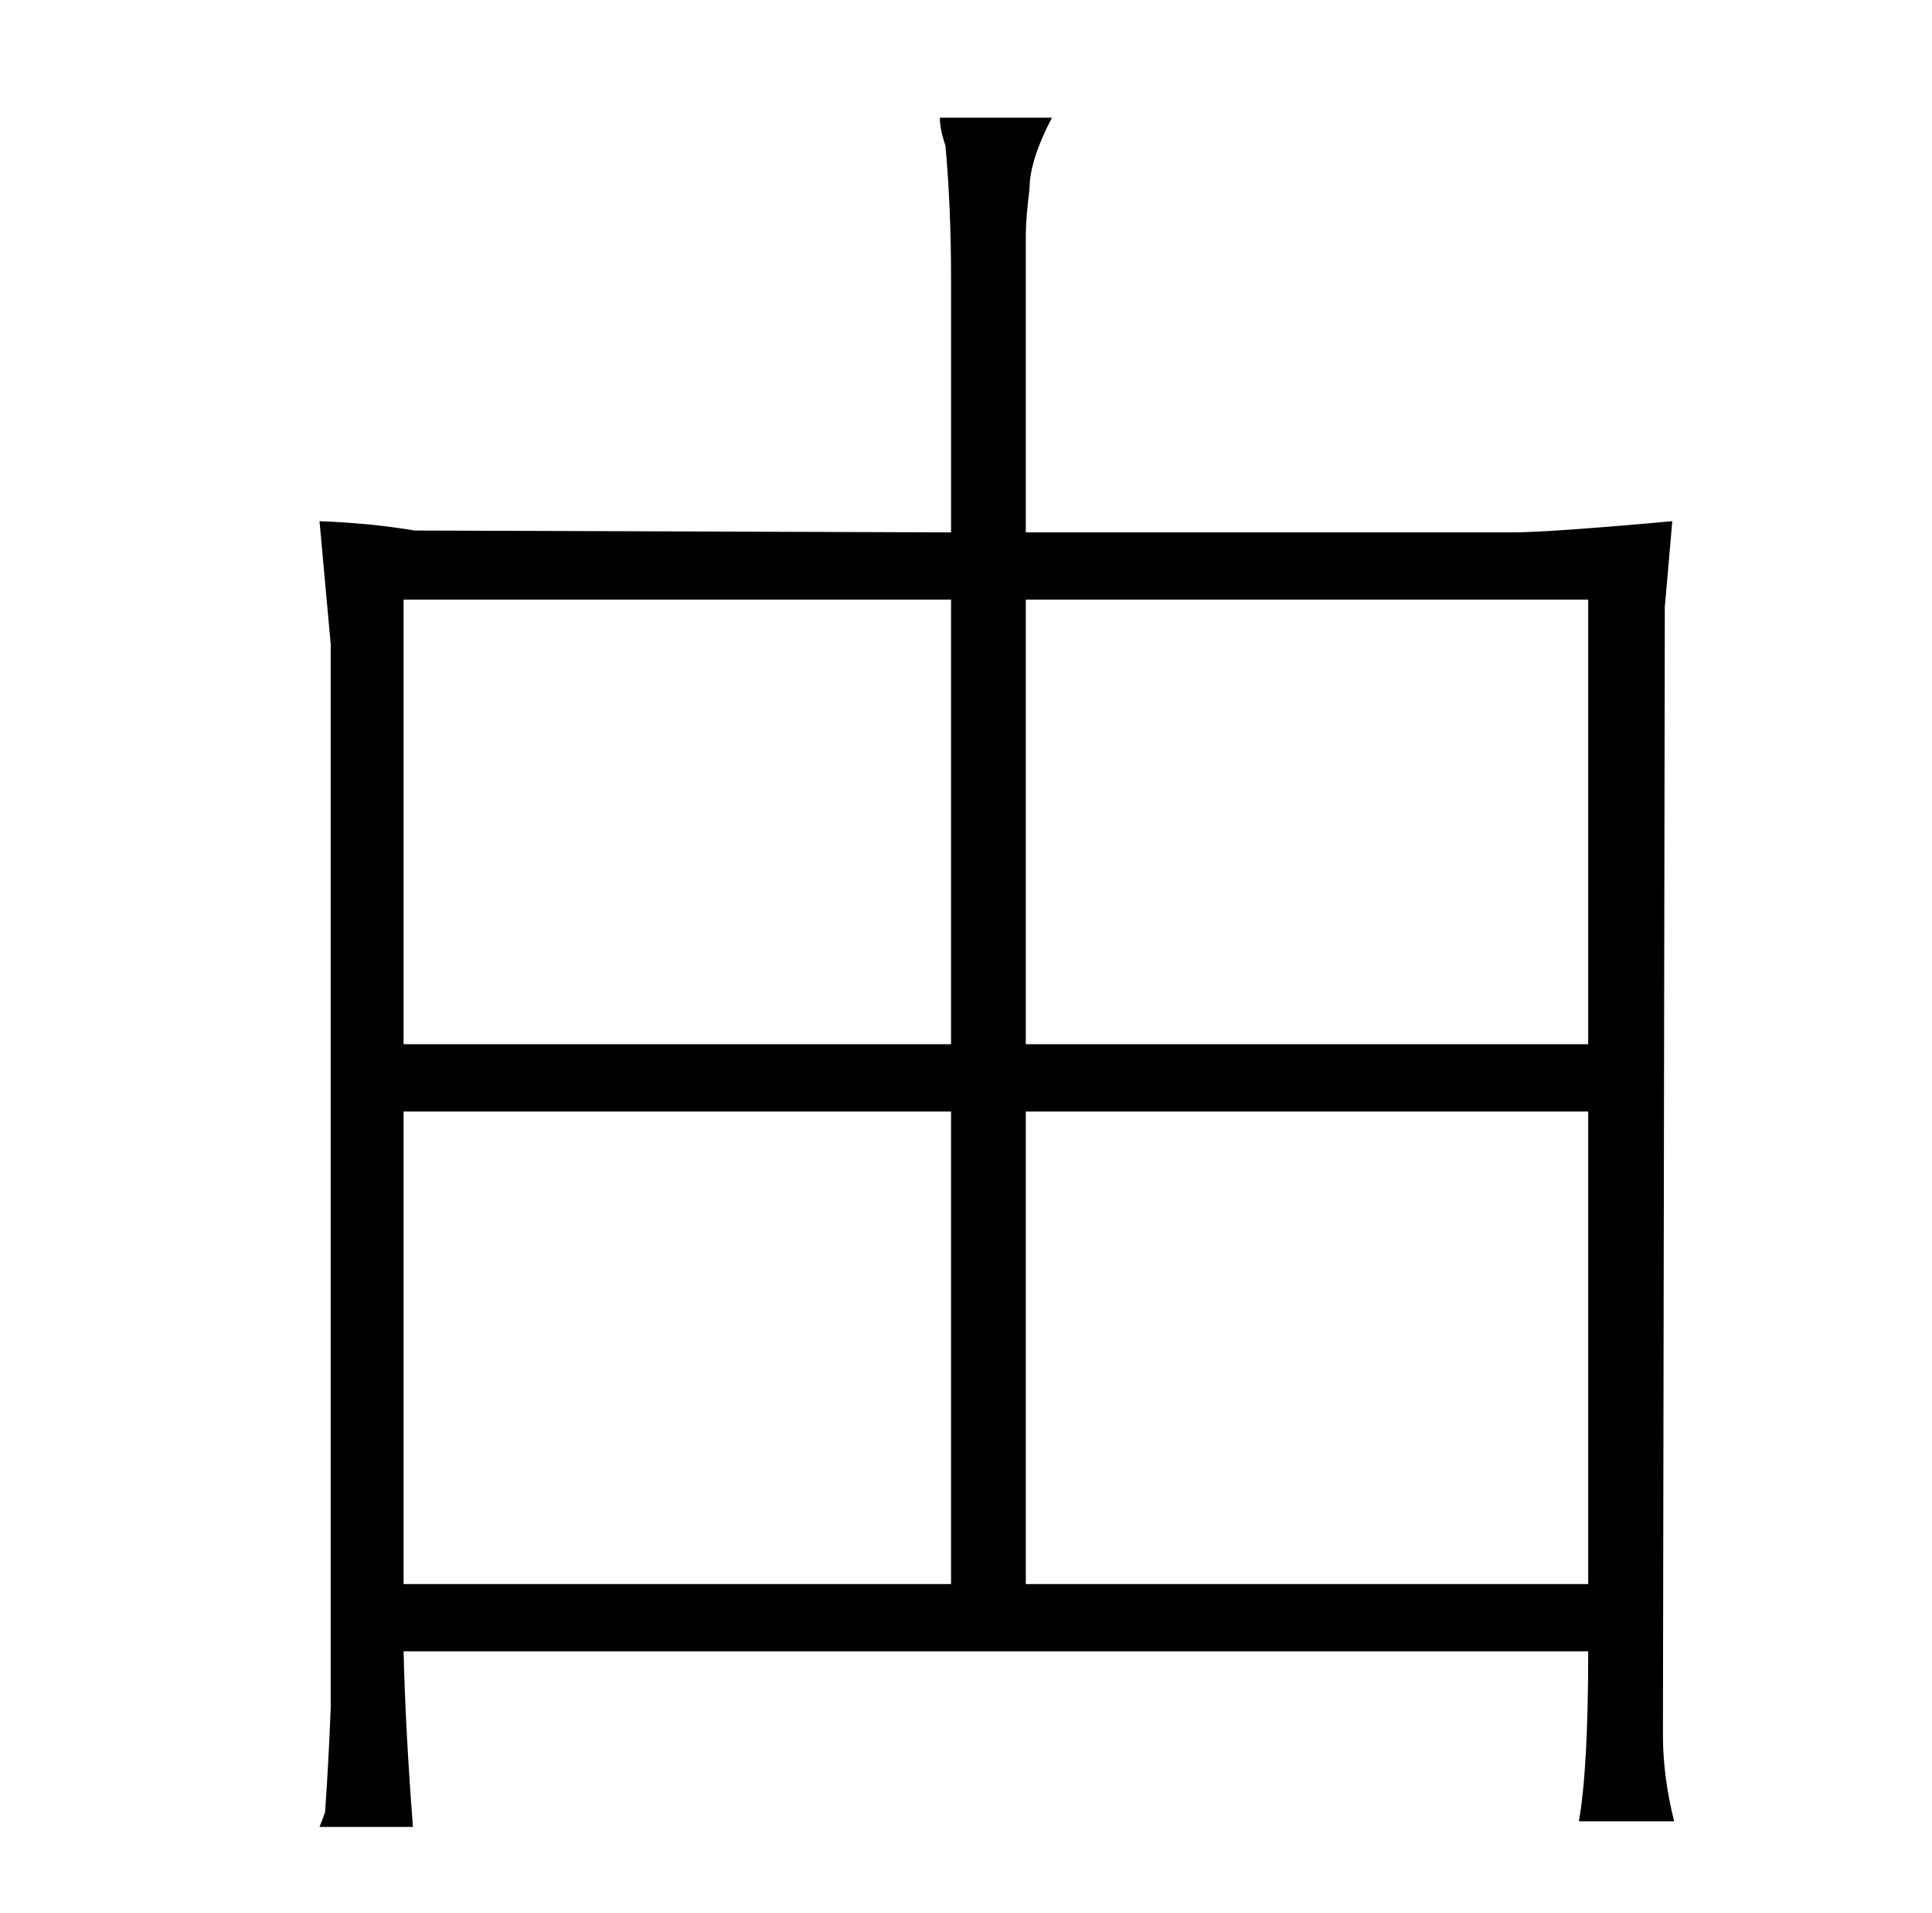 <?xml version="1.0" standalone="no"?>
<!DOCTYPE svg PUBLIC "-//W3C//DTD SVG 1.1//EN" "http://www.w3.org/Graphics/SVG/1.1/DTD/svg11.dtd" >
<svg xmlns="http://www.w3.org/2000/svg" xmlns:xlink="http://www.w3.org/1999/xlink" version="1.1" viewBox="-10 0 1034 1024">
  <g transform="matrix(1 0 0 -1 0 820)">
   <path fill="currentColor"
d="M167 -94q-1 -27 -3 -56q-1 -3 -3 -8h50q-4 52 -5 94h634q0 -63 -5 -91h51q-6 24 -6 46l1 604l4 46q-66 -6 -86 -6h-260v159q0 9 2 25q0 15 12 38h-60q0 -6 3 -15q3 -33 3 -71v-136l-287 1q-24 4 -51 5l6 -66v-569zM206 -28v253h293v-253h-293zM206 261v238h293v-238h-293
zM539 -28v253h301v-253h-301zM539 261v238h301v-238h-301z" />
  </g>

</svg>

